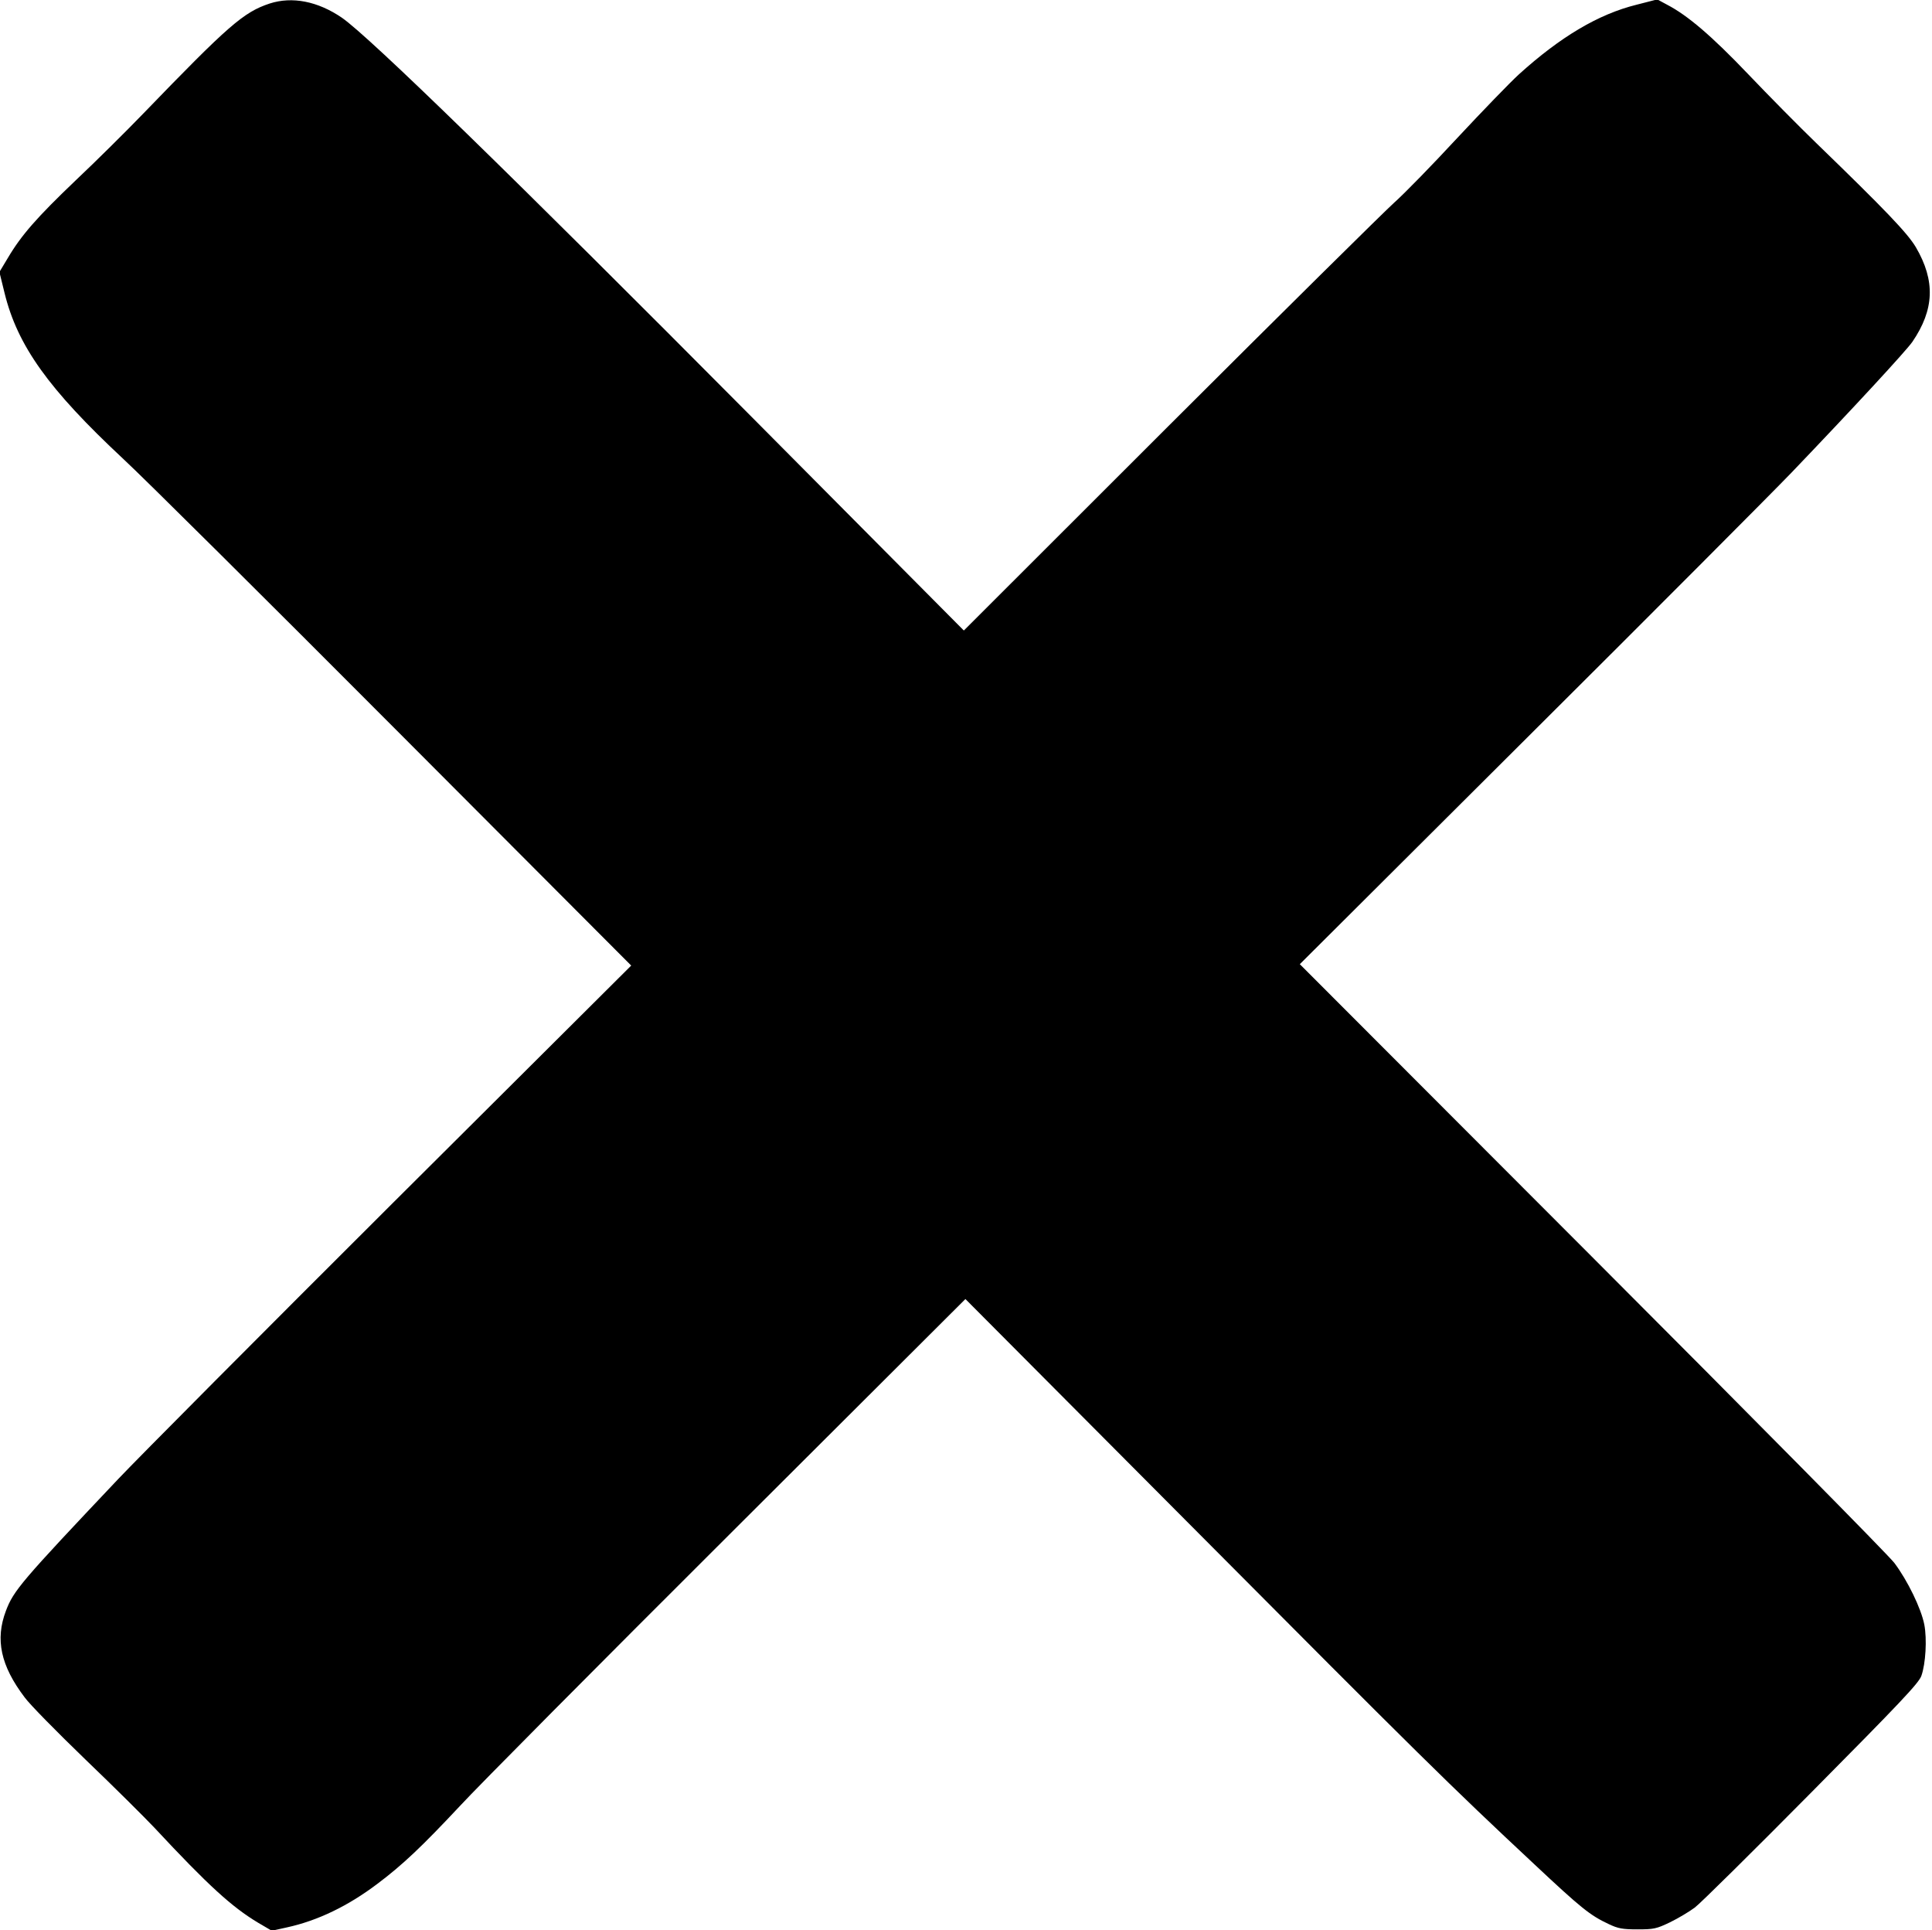 <?xml version="1.0" standalone="no"?>
<!DOCTYPE svg PUBLIC "-//W3C//DTD SVG 20010904//EN"
 "http://www.w3.org/TR/2001/REC-SVG-20010904/DTD/svg10.dtd">
<svg version="1.0" xmlns="http://www.w3.org/2000/svg"
 width="981pt" height="980pt" viewBox="0 0 981 980"
 preserveAspectRatio="xMidYMid meet">

<g transform="translate(0,980) scale(0.1,-0.1)"
fill="#000000" stroke="none">
<path d="M1369 9782 c-133 -44 -210 -112 -640 -557 -85 -88 -239 -241 -344
-340 -198 -189 -277 -279 -346 -396 l-42 -70 26 -106 c66 -269 224 -489 602
-842 105 -97 728 -716 1385 -1375 l1195 -1198 -1206 -1201 c-663 -661 -1293
-1294 -1400 -1407 -492 -520 -530 -565 -569 -668 -55 -145 -27 -278 95 -439
25 -35 164 -176 308 -315 144 -138 302 -295 351 -347 274 -294 393 -402 526
-482 l70 -41 77 17 c156 34 311 109 459 221 128 96 227 190 418 394 94 102
711 723 1370 1380 l1198 1195 1152 -1157 c1158 -1164 1309 -1313 1733 -1709
242 -227 287 -263 381 -307 48 -23 71 -27 147 -27 83 0 96 3 165 36 41 20 98
54 126 75 28 21 295 285 593 586 448 452 544 553 557 590 22 62 29 186 15 260
-16 82 -85 224 -152 313 -29 39 -720 738 -1536 1555 l-1483 1485 1154 1150
c636 633 1239 1238 1342 1345 318 332 580 616 614 664 112 164 118 310 18 481
-43 72 -154 188 -503 526 -88 85 -245 244 -348 352 -185 194 -308 299 -412
353 l-50 27 -105 -27 c-194 -48 -387 -163 -597 -353 -47 -43 -187 -188 -313
-323 -125 -135 -269 -283 -321 -329 -52 -47 -565 -554 -1140 -1128 l-1045
-1044 -1077 1084 c-1210 1218 -1941 1930 -2081 2027 -123 84 -253 109 -367 72z"/>
</g>
</svg>
